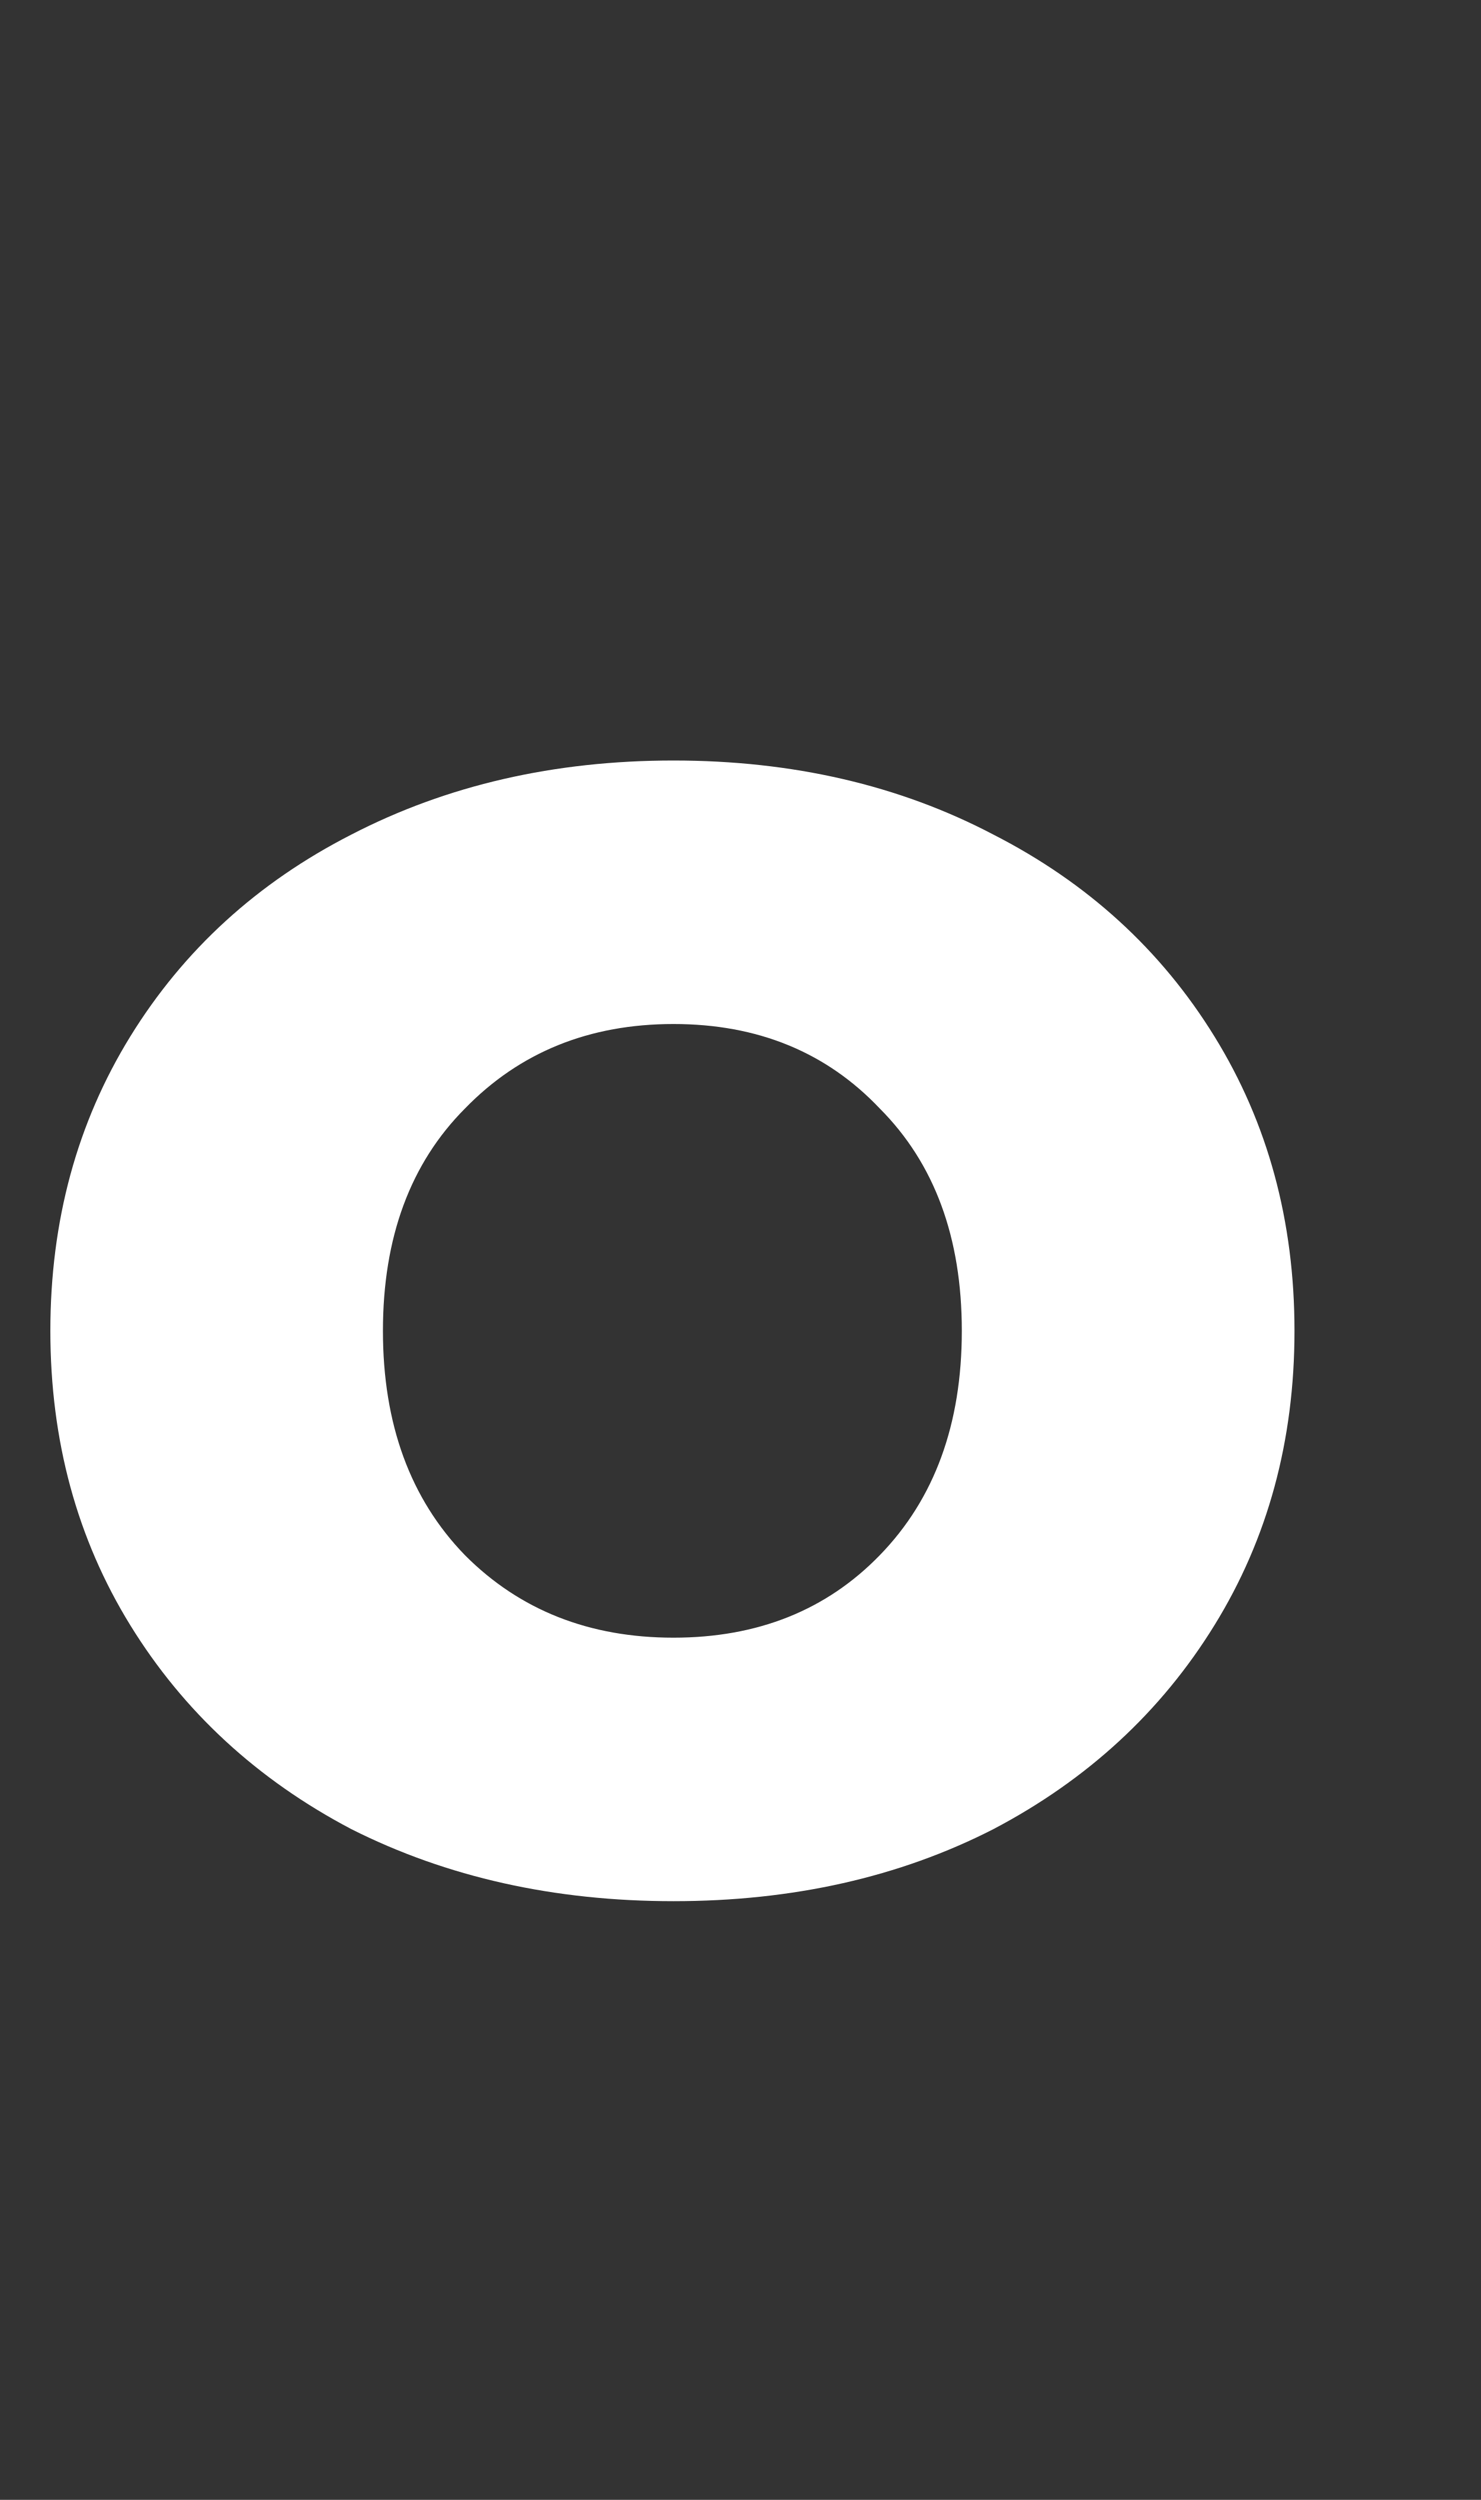 <svg width="16" height="27" viewBox="0 0 16 27" fill="none" xmlns="http://www.w3.org/2000/svg">
<rect x="0" y="0" width="16" height="27" fill="#333333" stroke="none"/>
<path d="M7.276 20.534C5.987 20.534 4.827 20.275 3.796 19.756C2.78 19.222 1.984 18.488 1.408 17.554C0.832 16.62 0.544 15.56 0.544 14.374C0.544 13.188 0.832 12.128 1.408 11.194C1.984 10.26 2.78 9.533 3.796 9.014C4.827 8.481 5.987 8.214 7.276 8.214C8.564 8.214 9.717 8.481 10.732 9.014C11.748 9.533 12.544 10.26 13.12 11.194C13.697 12.128 13.985 13.188 13.985 14.374C13.985 15.56 13.697 16.62 13.12 17.554C12.544 18.488 11.748 19.222 10.732 19.756C9.717 20.275 8.564 20.534 7.276 20.534ZM7.276 17.688C8.185 17.688 8.928 17.391 9.504 16.798C10.096 16.19 10.391 15.382 10.391 14.374C10.391 13.366 10.096 12.565 9.504 11.972C8.928 11.364 8.185 11.06 7.276 11.06C6.366 11.06 5.615 11.364 5.024 11.972C4.433 12.565 4.137 13.366 4.137 14.374C4.137 15.382 4.433 16.19 5.024 16.798C5.615 17.391 6.366 17.688 7.276 17.688Z" fill="white"/>
</svg>
